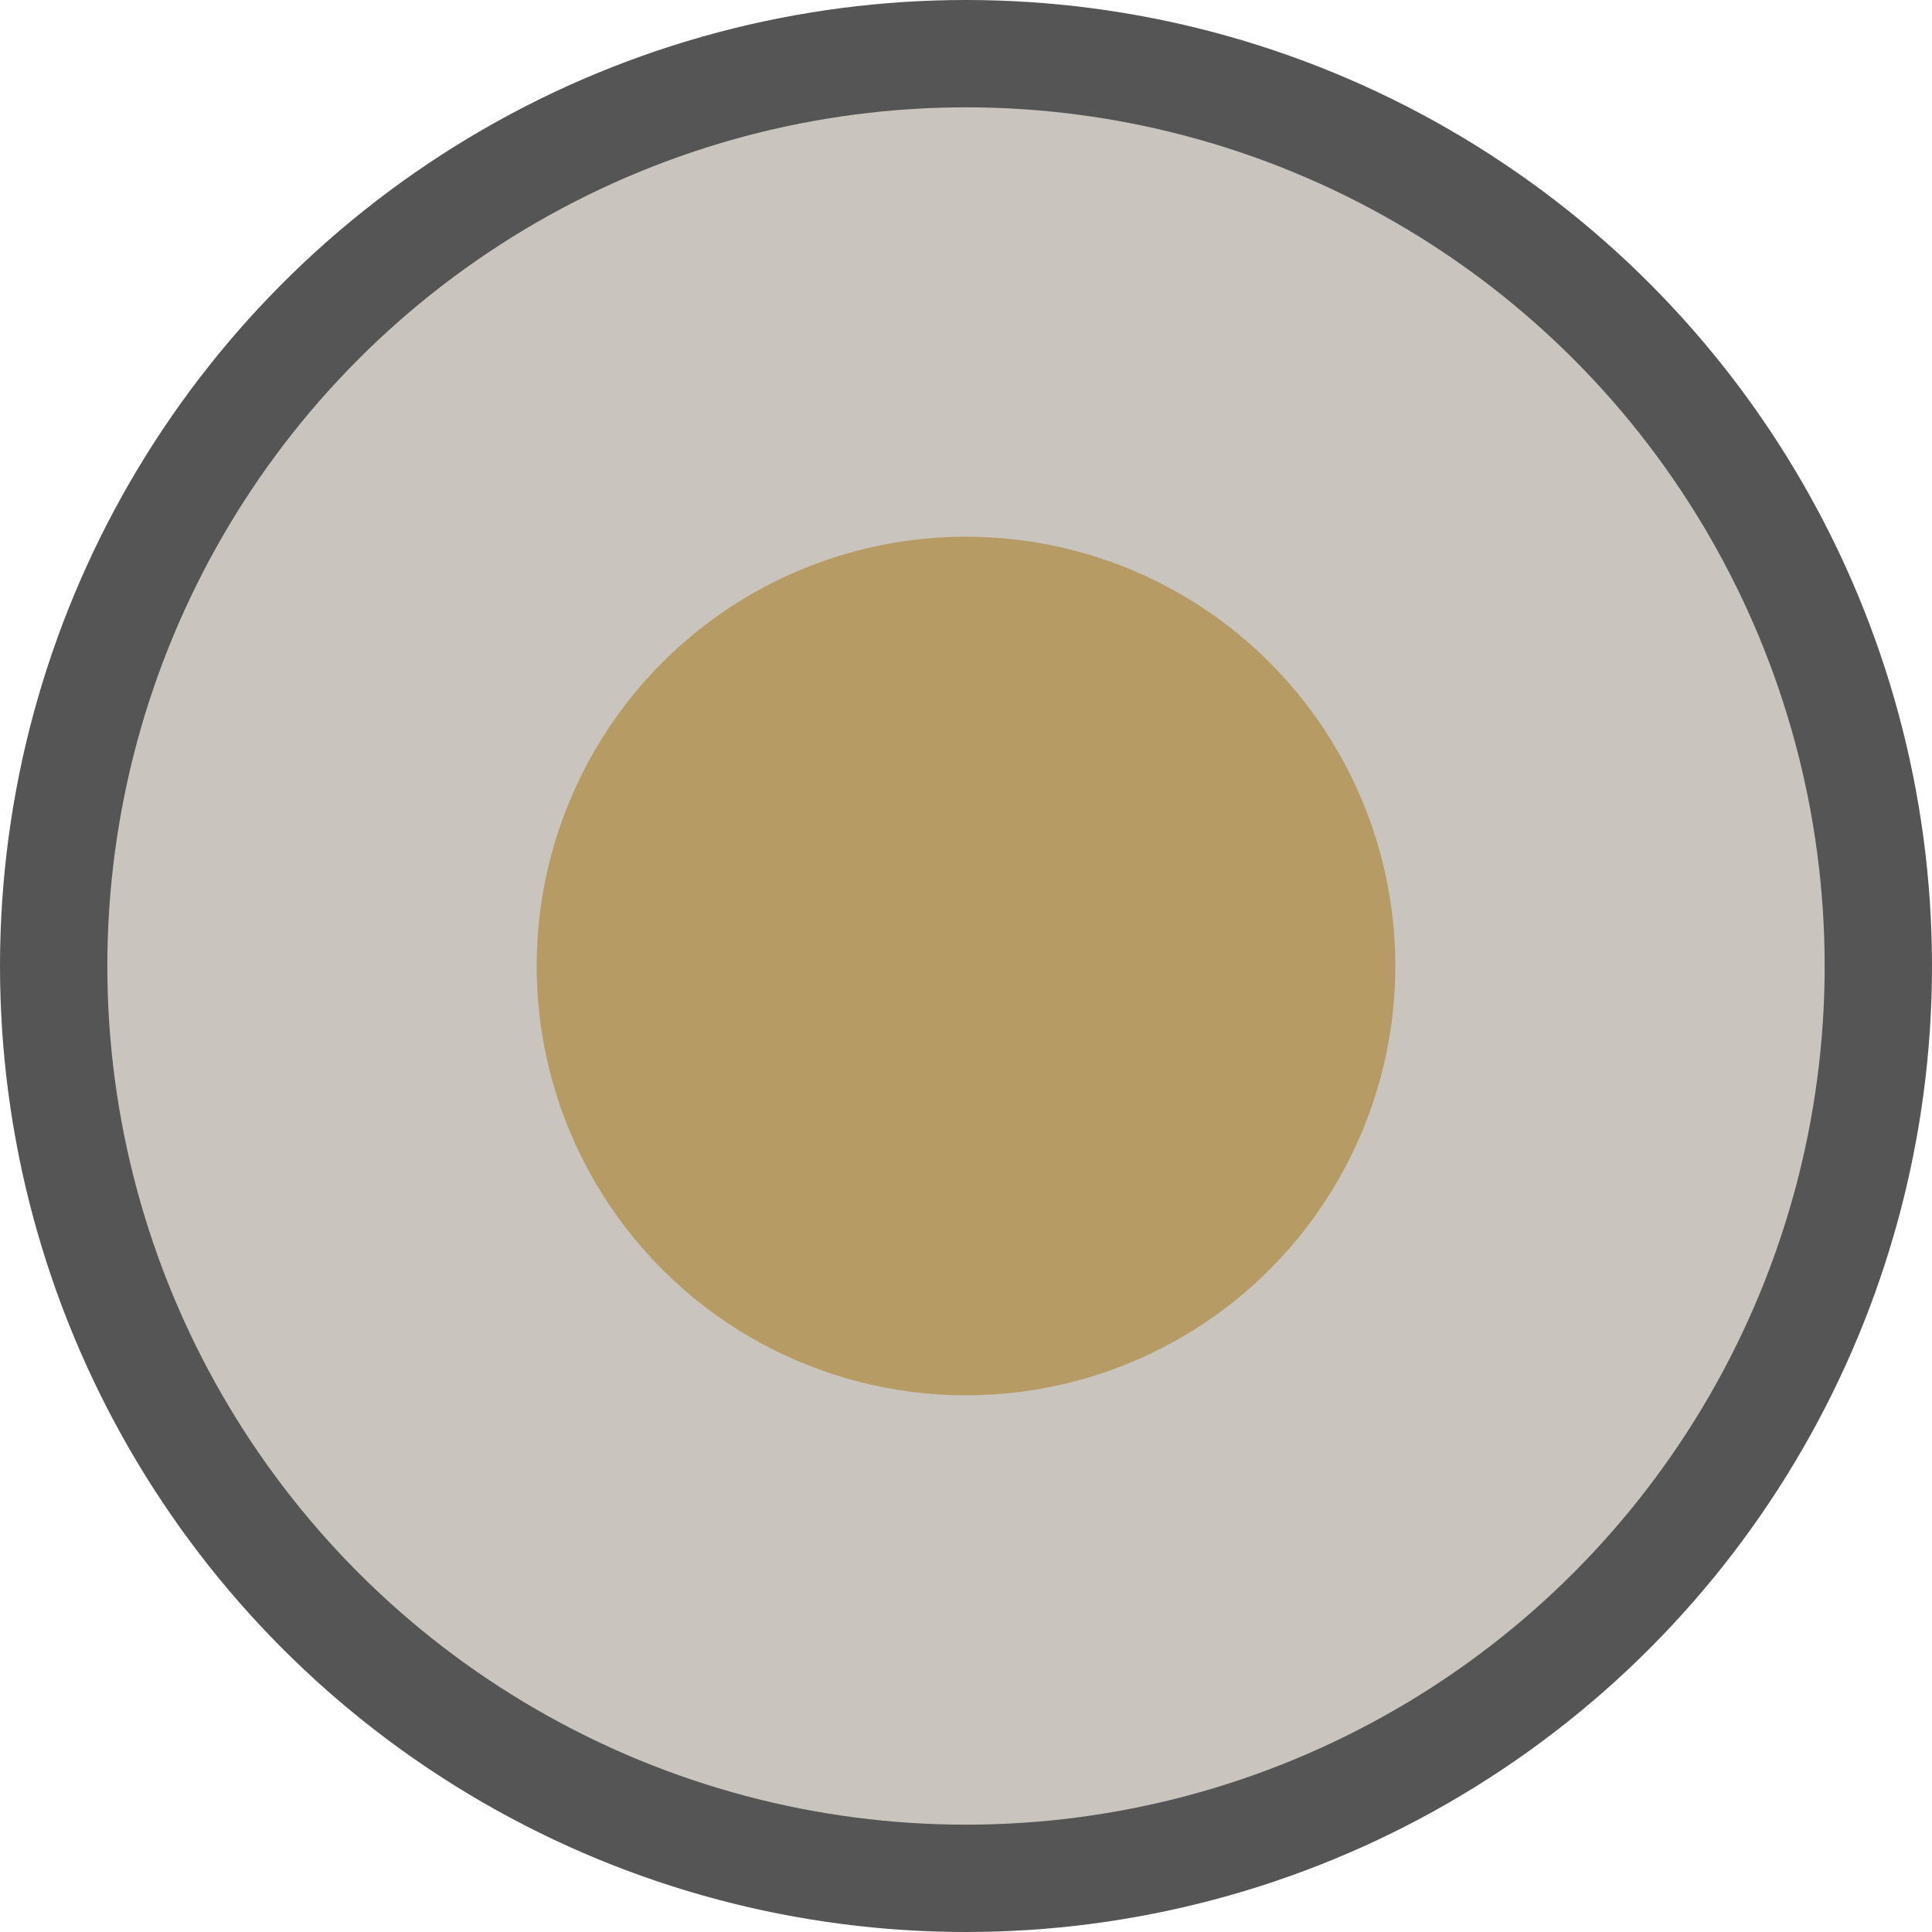 <?xml version="1.0" encoding="utf-8"?>
<!-- Generator: Adobe Illustrator 28.0.0, SVG Export Plug-In . SVG Version: 6.00 Build 0)  -->
<svg version="1.1" id="funkei" xmlns="http://www.w3.org/2000/svg" xmlns:xlink="http://www.w3.org/1999/xlink" x="0px" y="0px"
	 viewBox="0 0 450 450" style="enable-background:new 0 0 450 450;" xml:space="preserve">
<style type="text/css">
	.st0{fill:#555555;}
	.st1{fill:#C9C4BE;}
	.st2{fill:#B69C64;}
</style>
<circle class="st0" cx="225" cy="225" r="225"/>
<circle class="st1" cx="225" cy="225" r="200"/>
<circle class="st2" cx="225" cy="225" r="100"/>
</svg>
